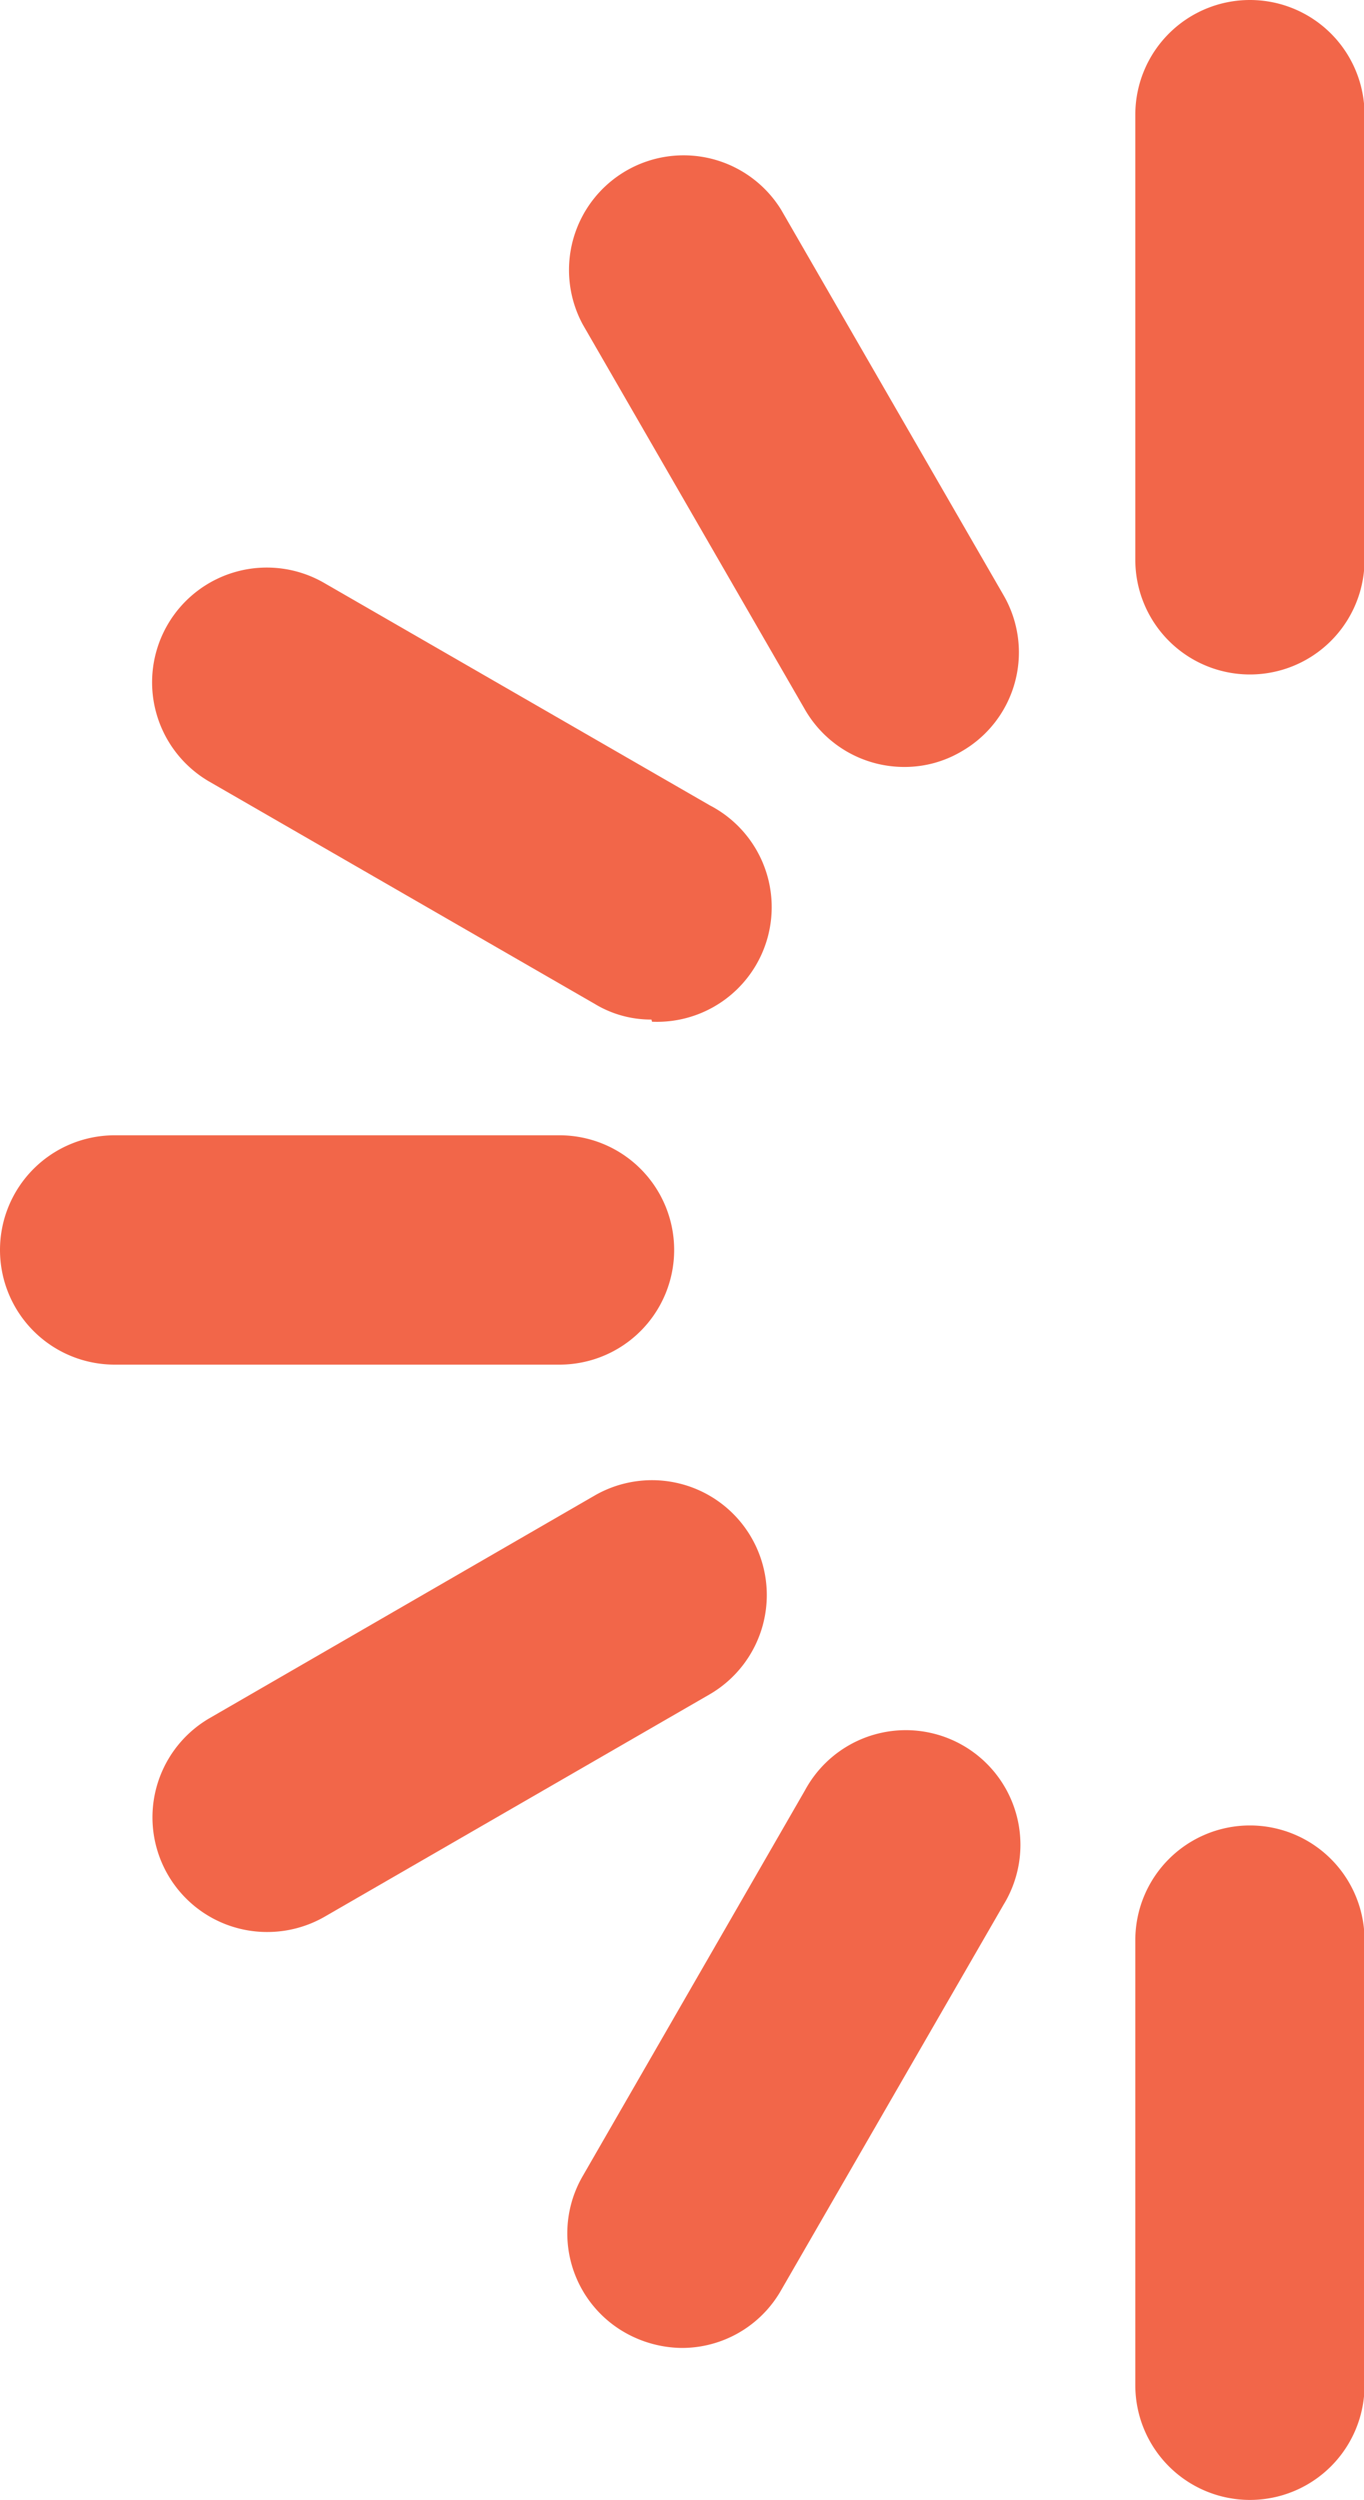<svg xmlns="http://www.w3.org/2000/svg" viewBox="0 0 25.23 46.22"><defs><style>.cls-1{fill:#f26649;}</style></defs><title>Asset 5</title><g id="Layer_2" data-name="Layer 2"><g id="Layer_1-2" data-name="Layer 1"><path class="cls-1" d="M23.11,12.47A2.12,2.12,0,0,1,21,10.35V2.12a2.12,2.12,0,0,1,4.24,0v8.23a2.12,2.12,0,0,1-2.12,2.12"/><path class="cls-1" d="M16.73,14.18a2.12,2.12,0,0,1-1.84-1.06L10.78,6a2.12,2.12,0,0,1,3.67-2.12L18.56,11a2.11,2.11,0,0,1-.77,2.89,2.07,2.07,0,0,1-1.06.29"/><path class="cls-1" d="M12.05,18.85A2,2,0,0,1,11,18.56L3.87,14.45A2.12,2.12,0,1,1,6,10.78l7.13,4.11a2.12,2.12,0,0,1-1.07,4"/><path class="cls-1" d="M10.35,25.23H2.12a2.12,2.12,0,0,1,0-4.24h8.23a2.12,2.12,0,0,1,0,4.24"/><path class="cls-1" d="M4.93,35.72a2.12,2.12,0,0,1-1.06-3.95L11,27.65a2.12,2.12,0,0,1,2.12,3.68L6,35.44a2.13,2.13,0,0,1-1.06.28"/><path class="cls-1" d="M12.61,43.41a2.17,2.17,0,0,1-1.06-.29,2.11,2.11,0,0,1-.77-2.89l4.11-7.13a2.12,2.12,0,1,1,3.67,2.12l-4.11,7.12a2.11,2.11,0,0,1-1.84,1.07"/><path class="cls-1" d="M23.11,46.22A2.12,2.12,0,0,1,21,44.1V35.87a2.12,2.12,0,0,1,4.24,0V44.1a2.12,2.12,0,0,1-2.12,2.12"/></g></g></svg>